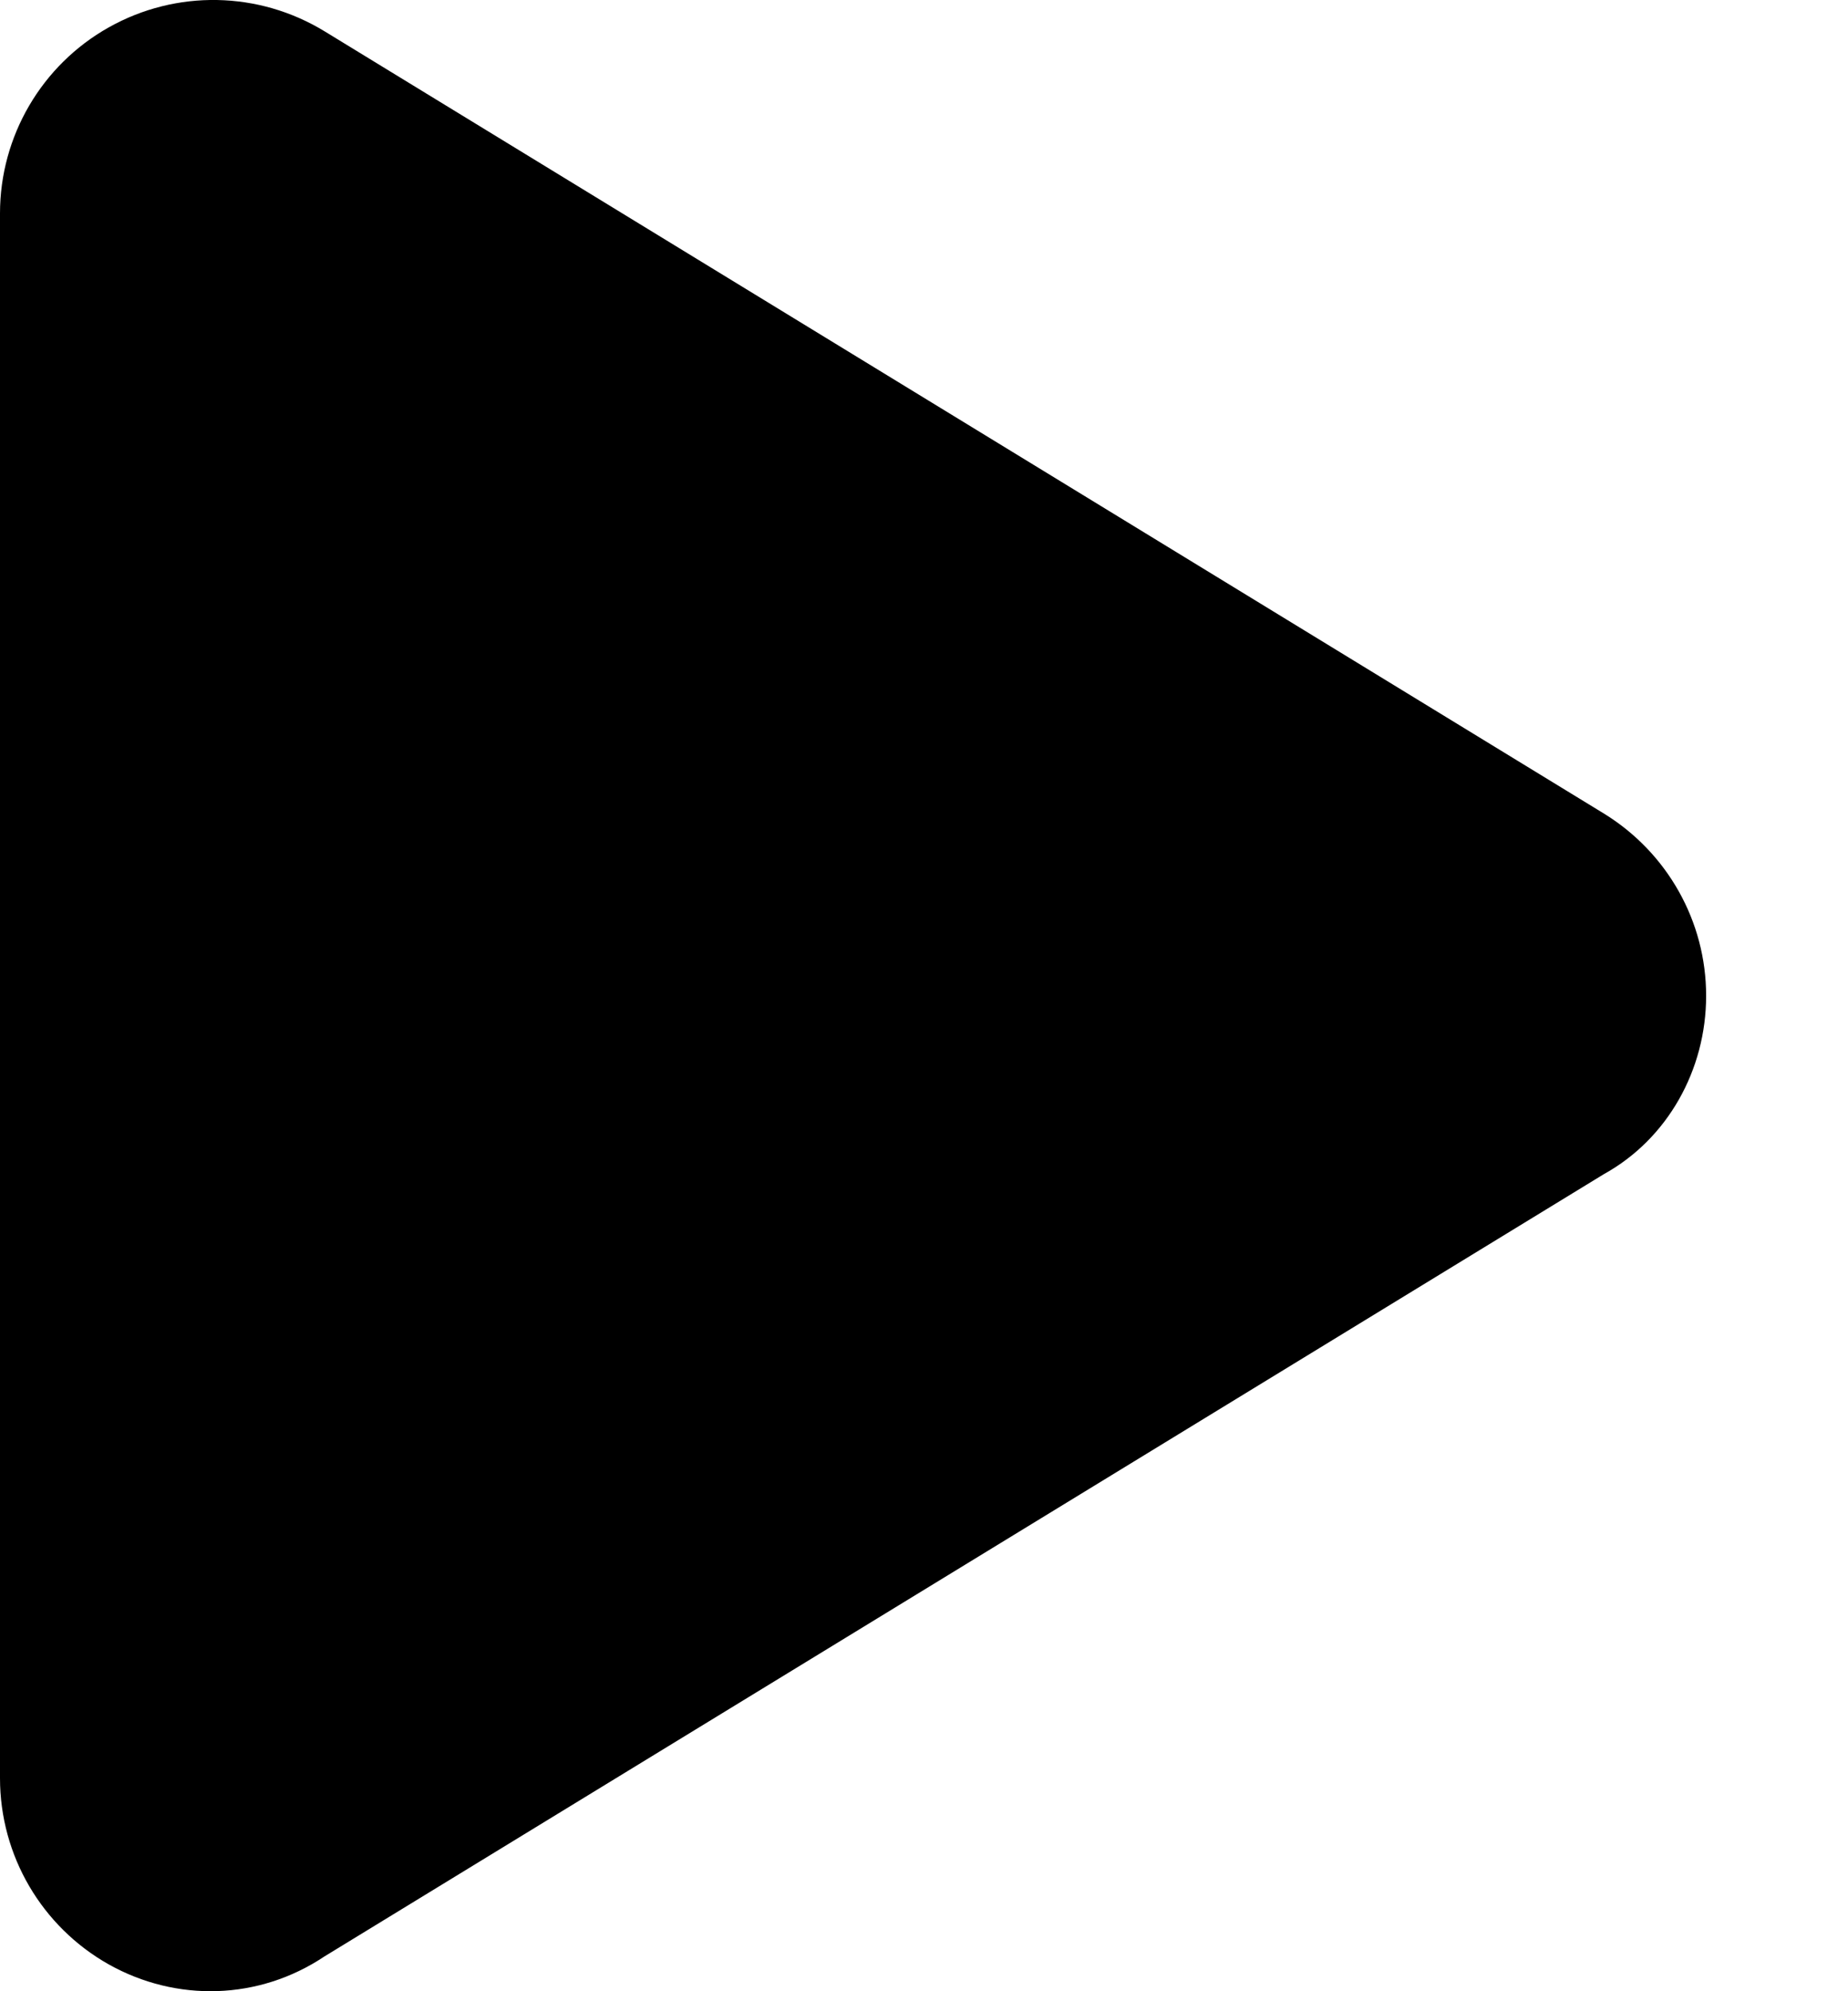 <svg width="13" height="14" viewBox="0 0 13 14" xmlns="http://www.w3.org/2000/svg">
    <path d="M11.283 5.72C11.73 5.995 12.002 6.479 12.002 7.001C12.002 7.523 11.73 8.008 11.283 8.255L2.283 13.755C1.819 14.065 1.24 14.077 0.766 13.812C0.293 13.546 0 13.046 0 12.502V1.5C0 0.958 0.293 0.457 0.766 0.192C1.24 -0.074 1.819 -0.063 2.283 0.22L11.283 5.72Z"/>
</svg>
